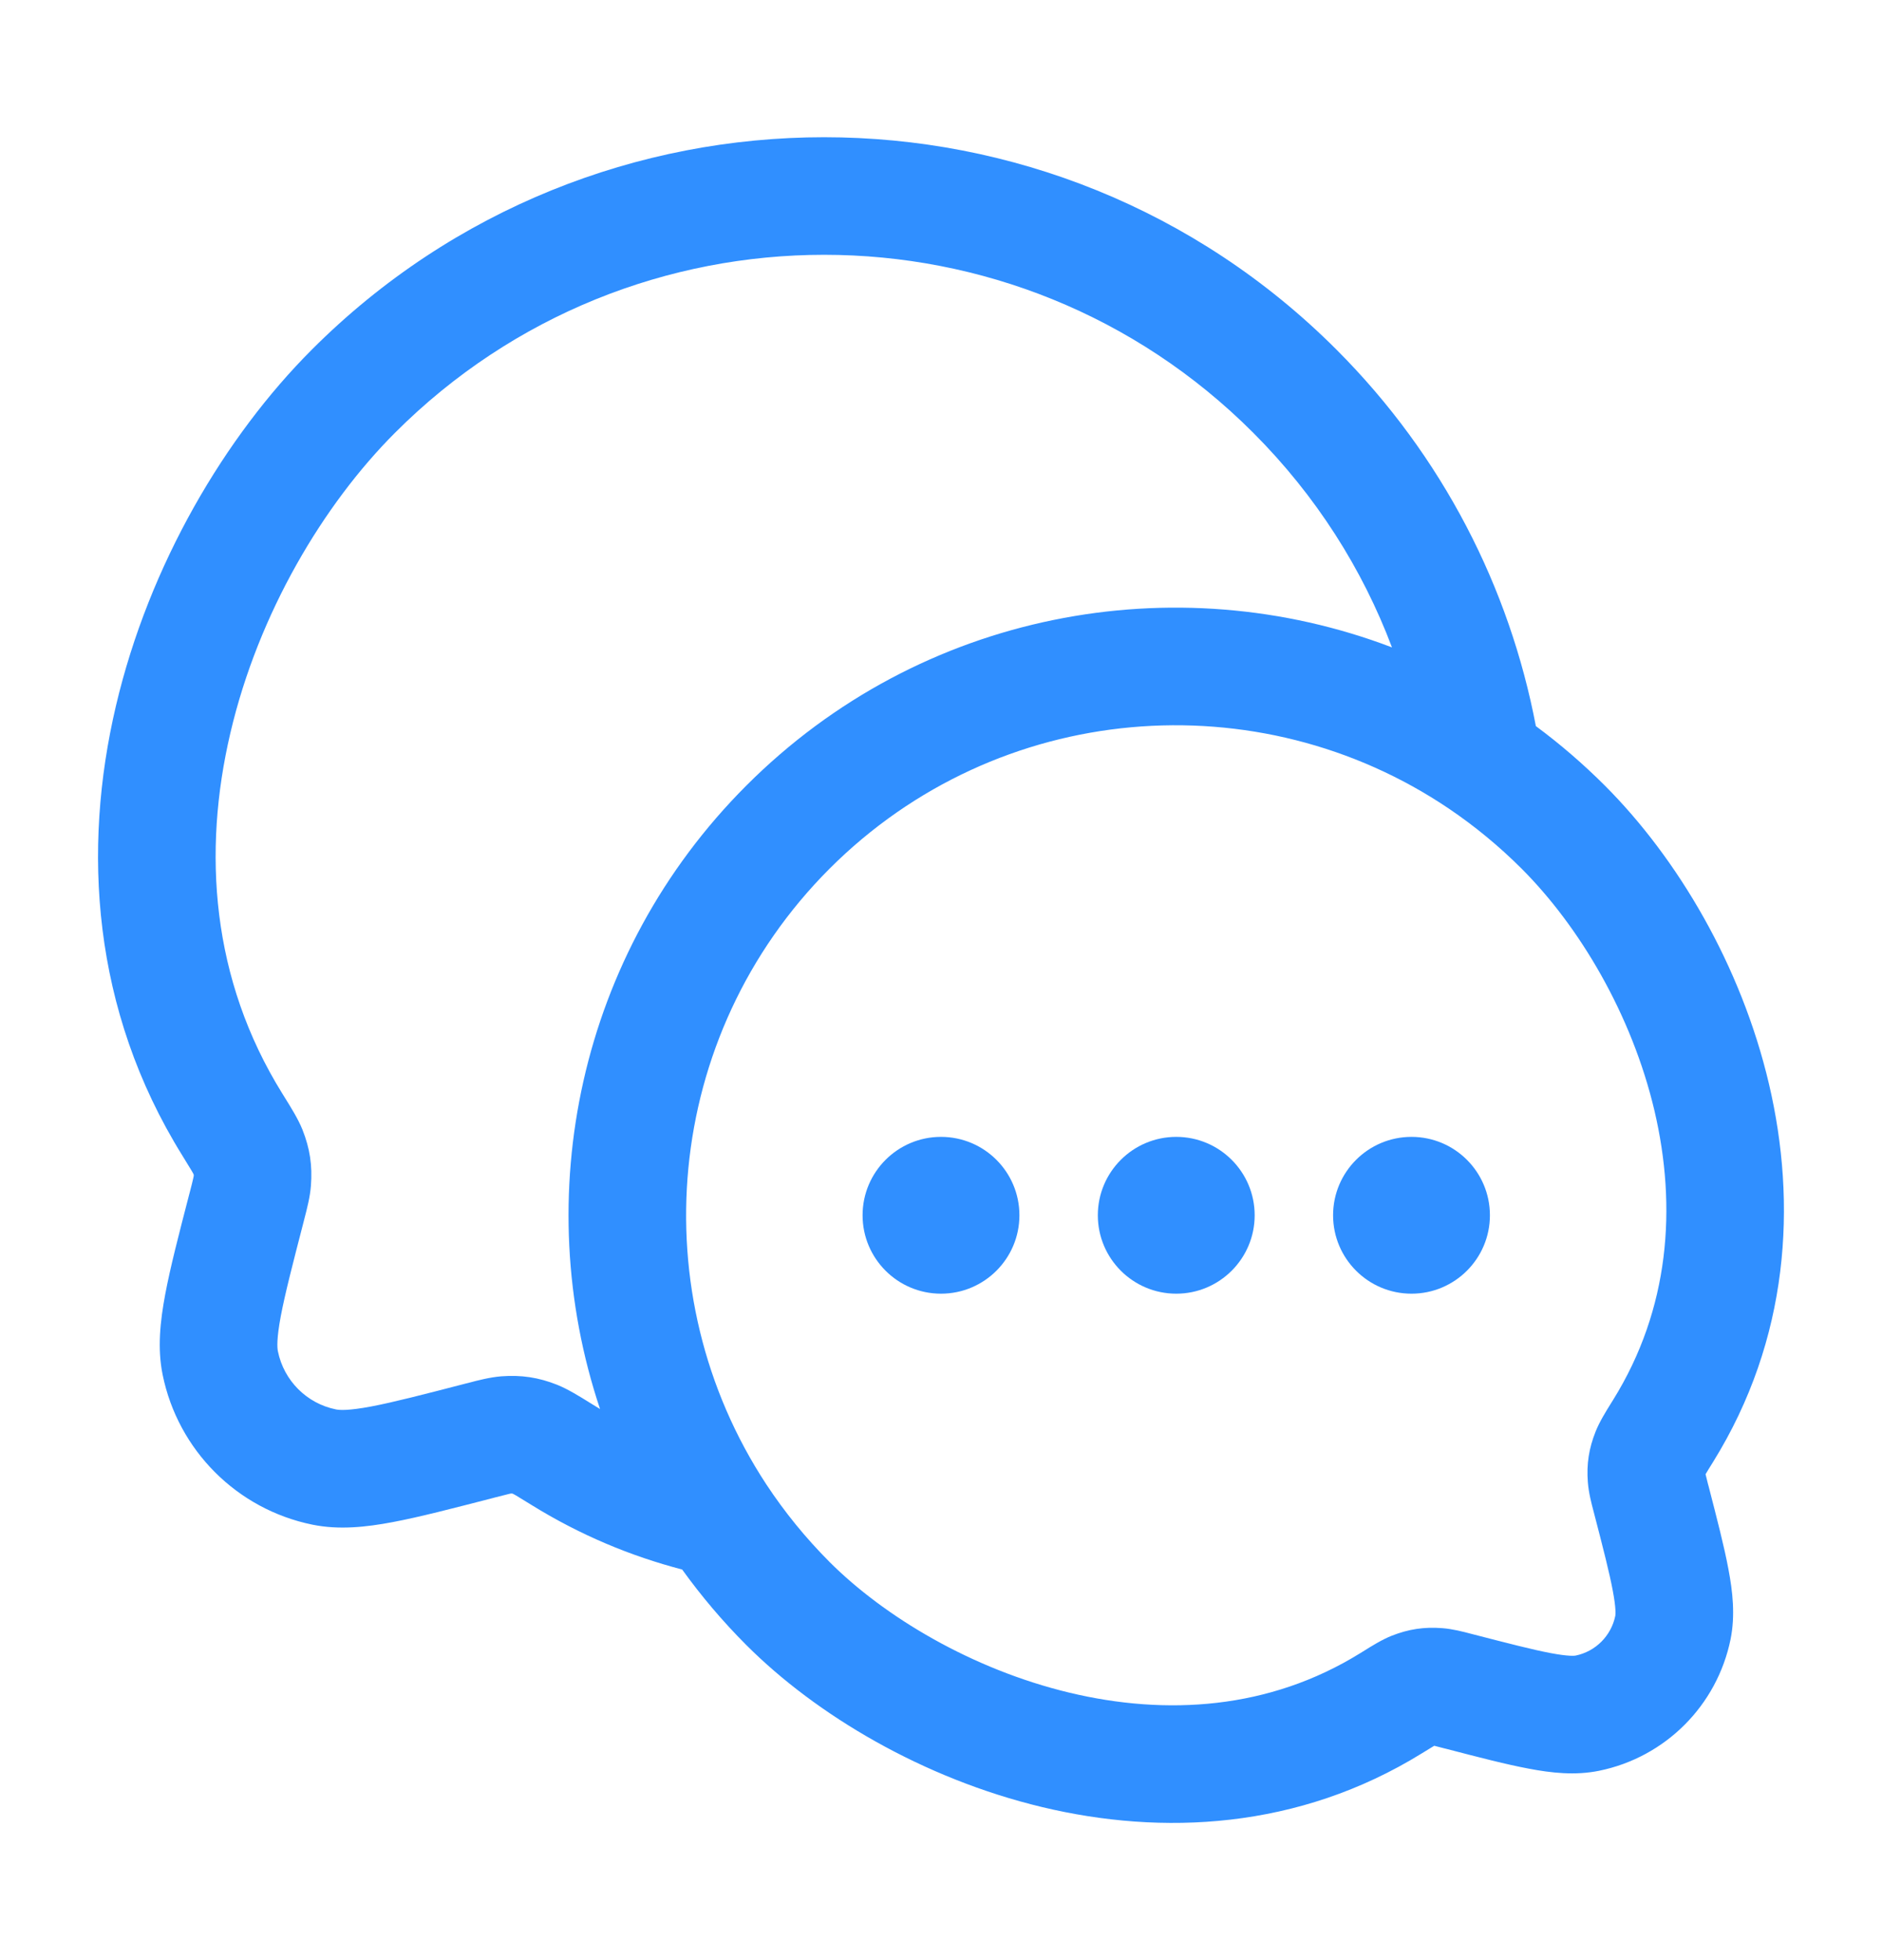 <svg width="24" height="25" viewBox="0 0 24 25" fill="none" xmlns="http://www.w3.org/2000/svg">
<path fill-rule="evenodd" clip-rule="evenodd" d="M19.586 9.261C19.251 7.502 18.403 5.821 17.044 4.46C13.435 0.847 7.584 0.847 3.976 4.46C2.875 5.562 1.903 7.194 1.478 9.005C1.05 10.827 1.168 12.874 2.324 14.736C2.383 14.831 2.419 14.89 2.445 14.934C2.457 14.954 2.463 14.966 2.466 14.971C2.469 14.977 2.47 14.982 2.471 14.985C2.471 14.988 2.471 14.994 2.47 15.002C2.469 15.006 2.468 15.015 2.464 15.03C2.456 15.067 2.443 15.118 2.42 15.207L2.413 15.233C2.28 15.746 2.171 16.167 2.107 16.508C2.043 16.85 2.005 17.196 2.074 17.534C2.27 18.497 3.022 19.25 3.984 19.446C4.322 19.515 4.668 19.478 5.01 19.413C5.35 19.349 5.771 19.239 6.283 19.107L6.309 19.1C6.398 19.077 6.449 19.064 6.487 19.055C6.501 19.052 6.51 19.05 6.514 19.049C6.522 19.049 6.527 19.049 6.531 19.049C6.533 19.05 6.537 19.051 6.543 19.053C6.548 19.056 6.56 19.062 6.581 19.074C6.625 19.1 6.685 19.137 6.78 19.196C7.4 19.58 8.046 19.848 8.699 20.018C8.942 20.355 9.214 20.678 9.517 20.981C10.409 21.874 11.771 22.684 13.289 23.048C14.816 23.414 16.557 23.337 18.133 22.362C18.209 22.315 18.256 22.286 18.29 22.266C18.317 22.273 18.355 22.282 18.418 22.299L18.443 22.305C18.861 22.414 19.212 22.505 19.496 22.558C19.783 22.613 20.088 22.647 20.392 22.585C21.237 22.413 21.897 21.752 22.069 20.907C22.13 20.603 22.096 20.298 22.041 20.011C21.988 19.726 21.897 19.376 21.789 18.957L21.782 18.932C21.766 18.868 21.756 18.831 21.75 18.803C21.77 18.769 21.798 18.722 21.846 18.646C22.819 17.077 22.917 15.354 22.559 13.827C22.203 12.31 21.39 10.945 20.466 10.02C20.188 9.742 19.894 9.489 19.586 9.261ZM15.982 5.52C12.96 2.493 8.06 2.493 5.037 5.52C4.127 6.431 3.297 7.816 2.938 9.348C2.581 10.868 2.695 12.489 3.598 13.944C3.607 13.958 3.615 13.972 3.624 13.986C3.71 14.124 3.803 14.273 3.857 14.408C3.952 14.648 3.985 14.865 3.965 15.123C3.954 15.267 3.915 15.416 3.881 15.547C3.878 15.559 3.875 15.571 3.872 15.583C3.731 16.128 3.635 16.5 3.581 16.785C3.527 17.073 3.534 17.188 3.544 17.235C3.62 17.609 3.912 17.901 4.284 17.976C4.331 17.986 4.444 17.993 4.732 17.939C5.016 17.885 5.388 17.789 5.932 17.648C5.944 17.645 5.956 17.642 5.969 17.639C6.099 17.604 6.248 17.566 6.392 17.554C6.649 17.535 6.865 17.567 7.105 17.662C7.239 17.716 7.389 17.808 7.528 17.895C7.542 17.903 7.556 17.912 7.57 17.921C7.597 17.938 7.624 17.954 7.652 17.971C6.748 15.271 7.369 12.171 9.517 10.02C11.743 7.791 14.988 7.204 17.751 8.257C17.375 7.259 16.785 6.324 15.982 5.52ZM18.479 10.315C16.052 8.674 12.727 8.93 10.578 11.08C8.448 13.214 8.178 16.507 9.773 18.933C10.003 19.282 10.271 19.613 10.578 19.921C11.275 20.618 12.391 21.29 13.638 21.589C14.875 21.885 16.185 21.804 17.343 21.087C17.355 21.08 17.366 21.072 17.379 21.065C17.49 20.995 17.624 20.912 17.747 20.863C17.963 20.778 18.161 20.748 18.393 20.766C18.524 20.776 18.659 20.811 18.764 20.839C18.774 20.841 18.785 20.844 18.795 20.847C19.245 20.963 19.546 21.041 19.774 21.084C20.006 21.128 20.079 21.118 20.092 21.116C20.347 21.064 20.547 20.864 20.599 20.608C20.601 20.595 20.611 20.521 20.567 20.289C20.524 20.06 20.447 19.758 20.33 19.308C20.328 19.298 20.325 19.288 20.322 19.277C20.294 19.172 20.259 19.037 20.249 18.905C20.231 18.673 20.262 18.474 20.348 18.258C20.397 18.135 20.48 18.001 20.549 17.89C20.557 17.878 20.564 17.866 20.571 17.855C21.293 16.693 21.386 15.395 21.099 14.169C20.808 12.933 20.138 11.814 19.405 11.08C19.116 10.791 18.805 10.536 18.479 10.315Z" fill="#308FFF"/>
<path d="M13 15.5C13 16.052 12.552 16.5 12 16.5C11.448 16.5 11 16.052 11 15.5C11 14.948 11.448 14.5 12 14.5C12.552 14.5 13 14.948 13 15.5Z" fill="#308FFF"/>
<path d="M16 15.5C16 16.052 15.552 16.5 15 16.5C14.448 16.5 14 16.052 14 15.5C14 14.948 14.448 14.5 15 14.5C15.552 14.5 16 14.948 16 15.5Z" fill="#308FFF"/>
<path d="M19 15.5C19 16.052 18.552 16.5 18 16.5C17.448 16.5 17 16.052 17 15.5C17 14.948 17.448 14.5 18 14.5C18.552 14.5 19 14.948 19 15.5Z" fill="#308FFF"/>
</svg>
